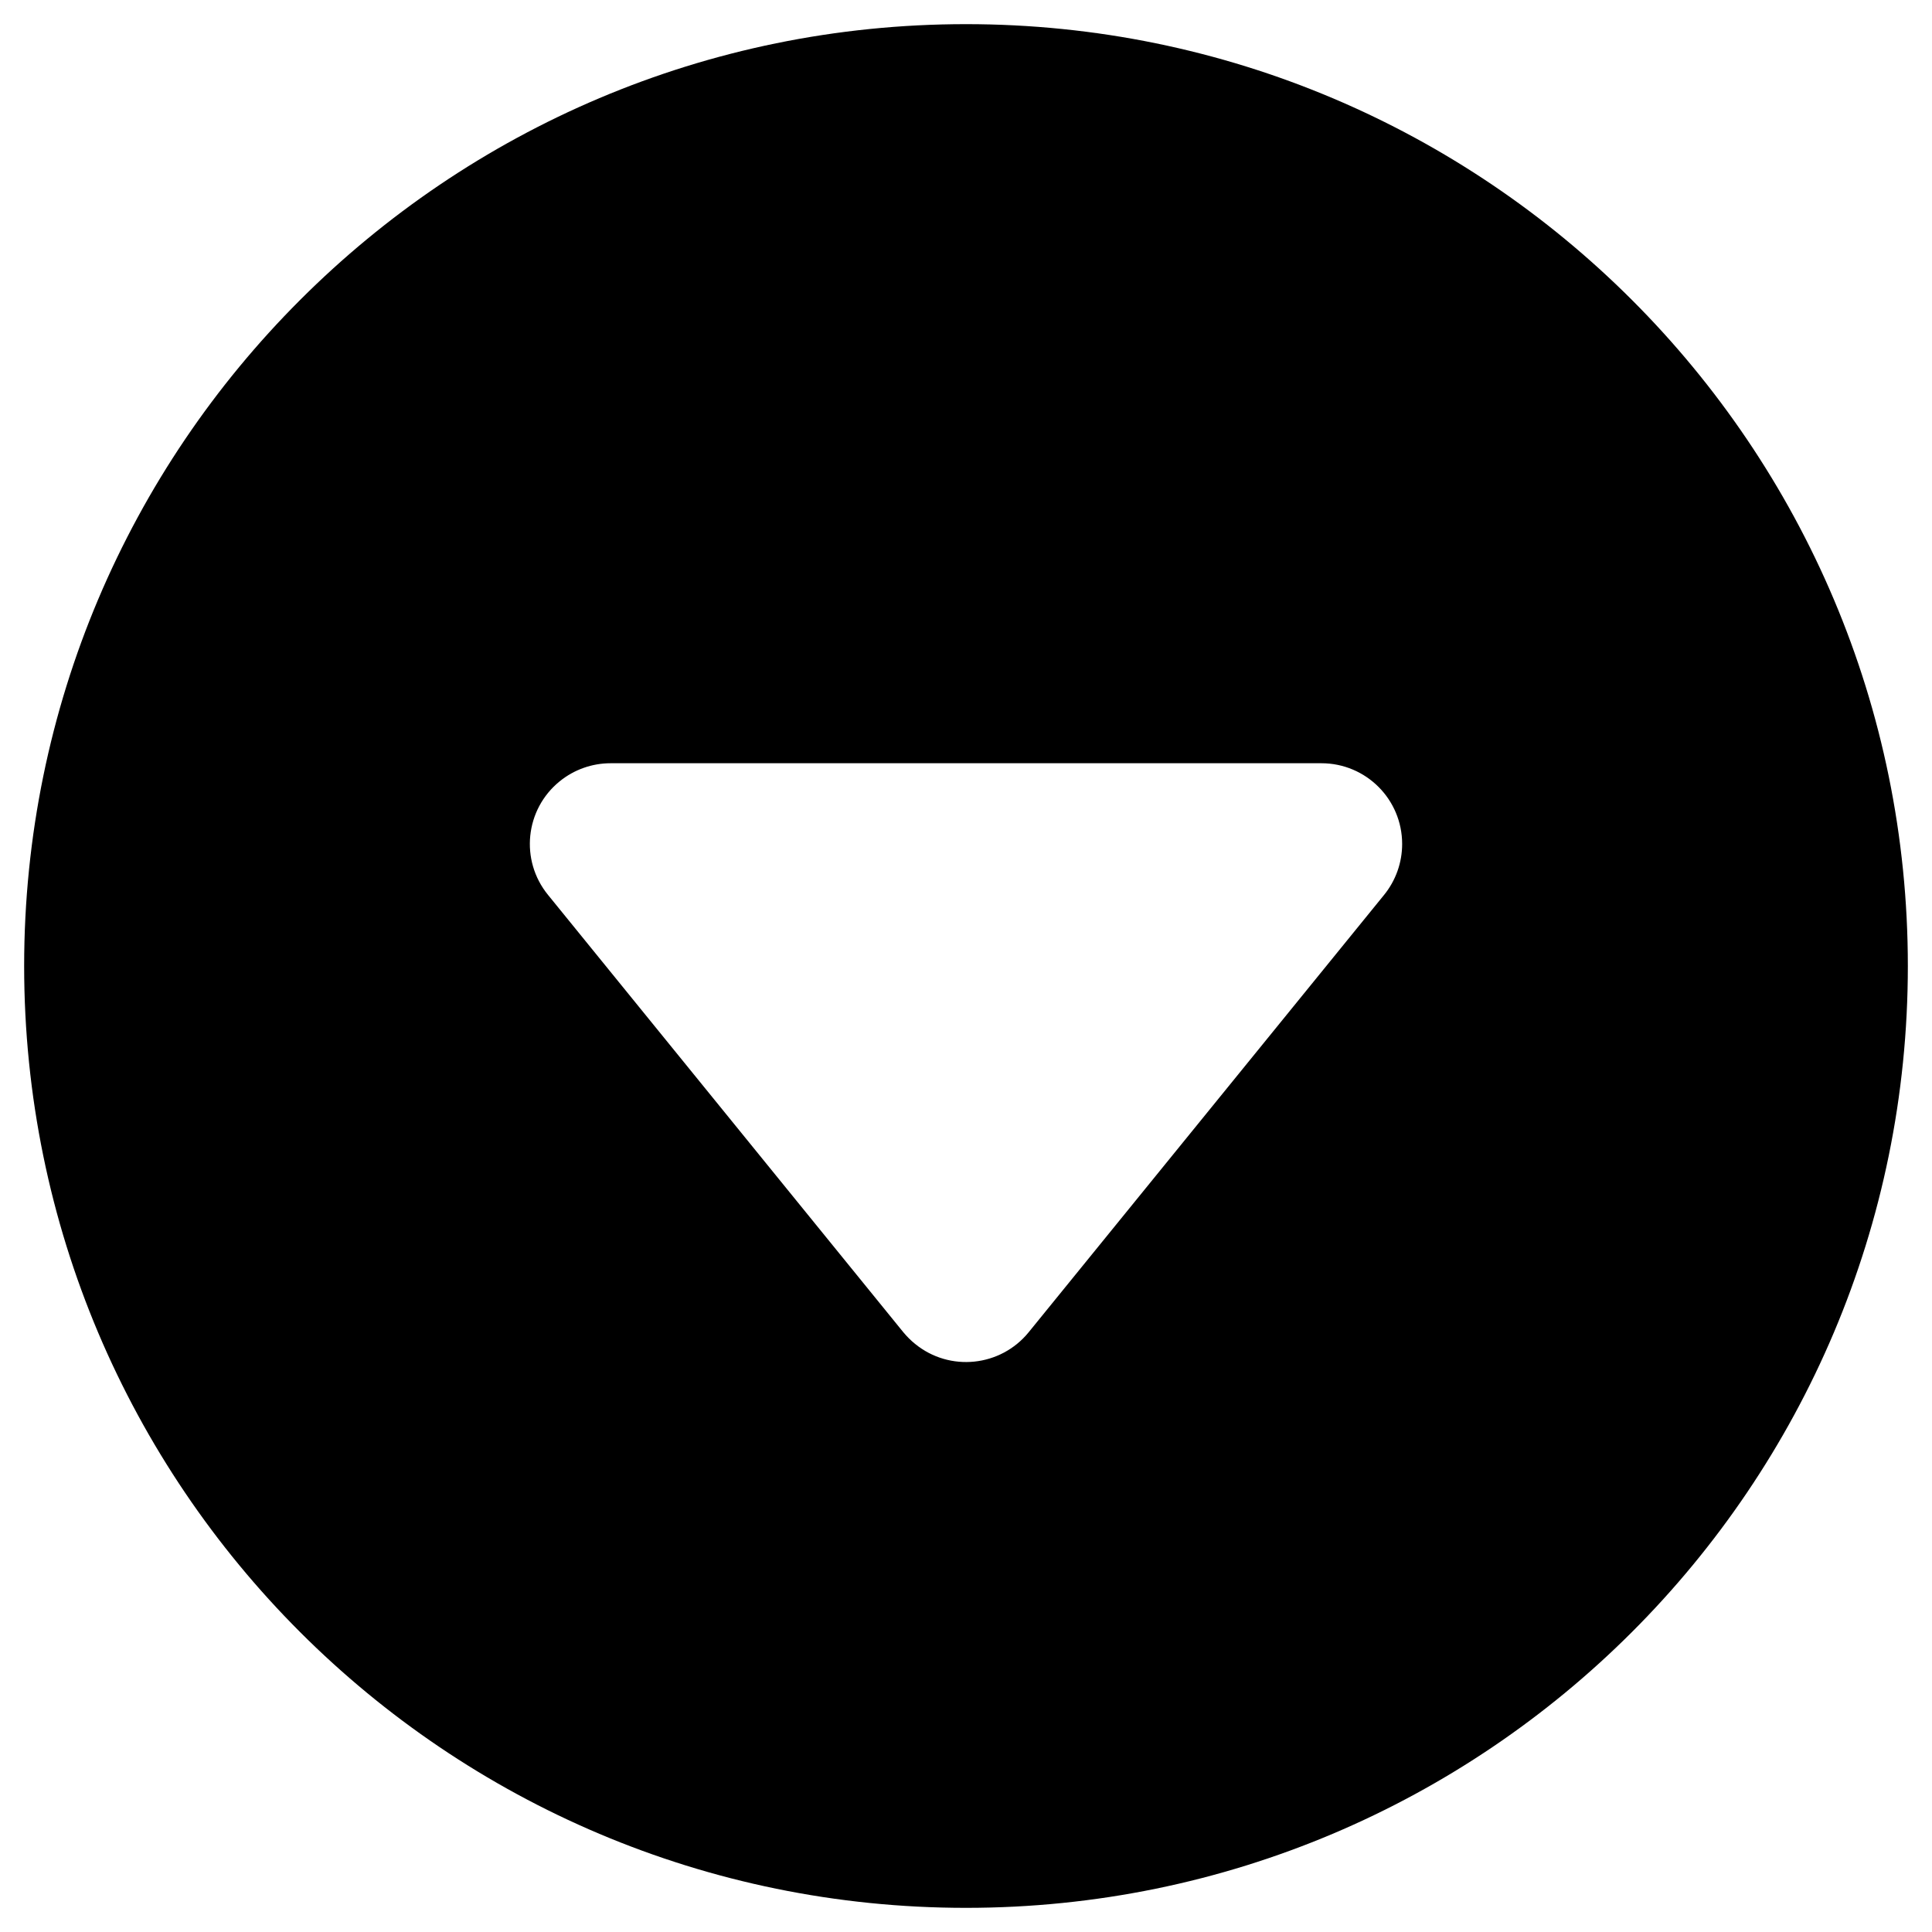 <?xml version="1.0" encoding="utf-8"?>
<!-- Generator: Adobe Illustrator 26.0.1, SVG Export Plug-In . SVG Version: 6.00 Build 0)  -->
<svg version="1.1" id="Layer_1" xmlns="http://www.w3.org/2000/svg" xmlns:xlink="http://www.w3.org/1999/xlink" x="0px" y="0px"
	 viewBox="0 0 200 200" style="enable-background:new 0 0 200 200;" xml:space="preserve">
<style type="text/css">
	.st0{fill-rule:evenodd;clip-rule:evenodd;}
	.st1{enable-background:new    ;}
	.st2{opacity:0.65;}
	.st3{opacity:0.64;}
	.st4{opacity:0.5;}
	.st5{opacity:0.8;}
	.st6{fill-rule:evenodd;clip-rule:evenodd;enable-background:new    ;}
</style>
<path id="Icon_awesome-clock_00000116929059868304999750000008472662457697075630_" class="st1" d="M100,2.5
	c-26.93,0-51.3,10.91-68.94,28.56C13.41,48.7,2.5,73.08,2.5,100c0,53.85,43.65,97.5,97.5,97.5s97.5-43.65,97.5-97.5
	C197.5,46.15,153.85,2.5,100,2.5z M143.28,92.64l-36.79,45.27c-2.91,3.58-8.18,4.13-11.76,1.21c-0.45-0.36-0.85-0.77-1.22-1.21
	L56.73,92.64c-2.92-3.58-2.38-8.85,1.21-11.76c1.49-1.21,3.35-1.87,5.27-1.87h73.58c4.62,0,8.36,3.74,8.36,8.36
	C145.15,89.29,144.49,91.15,143.28,92.64z"/>
</svg>
